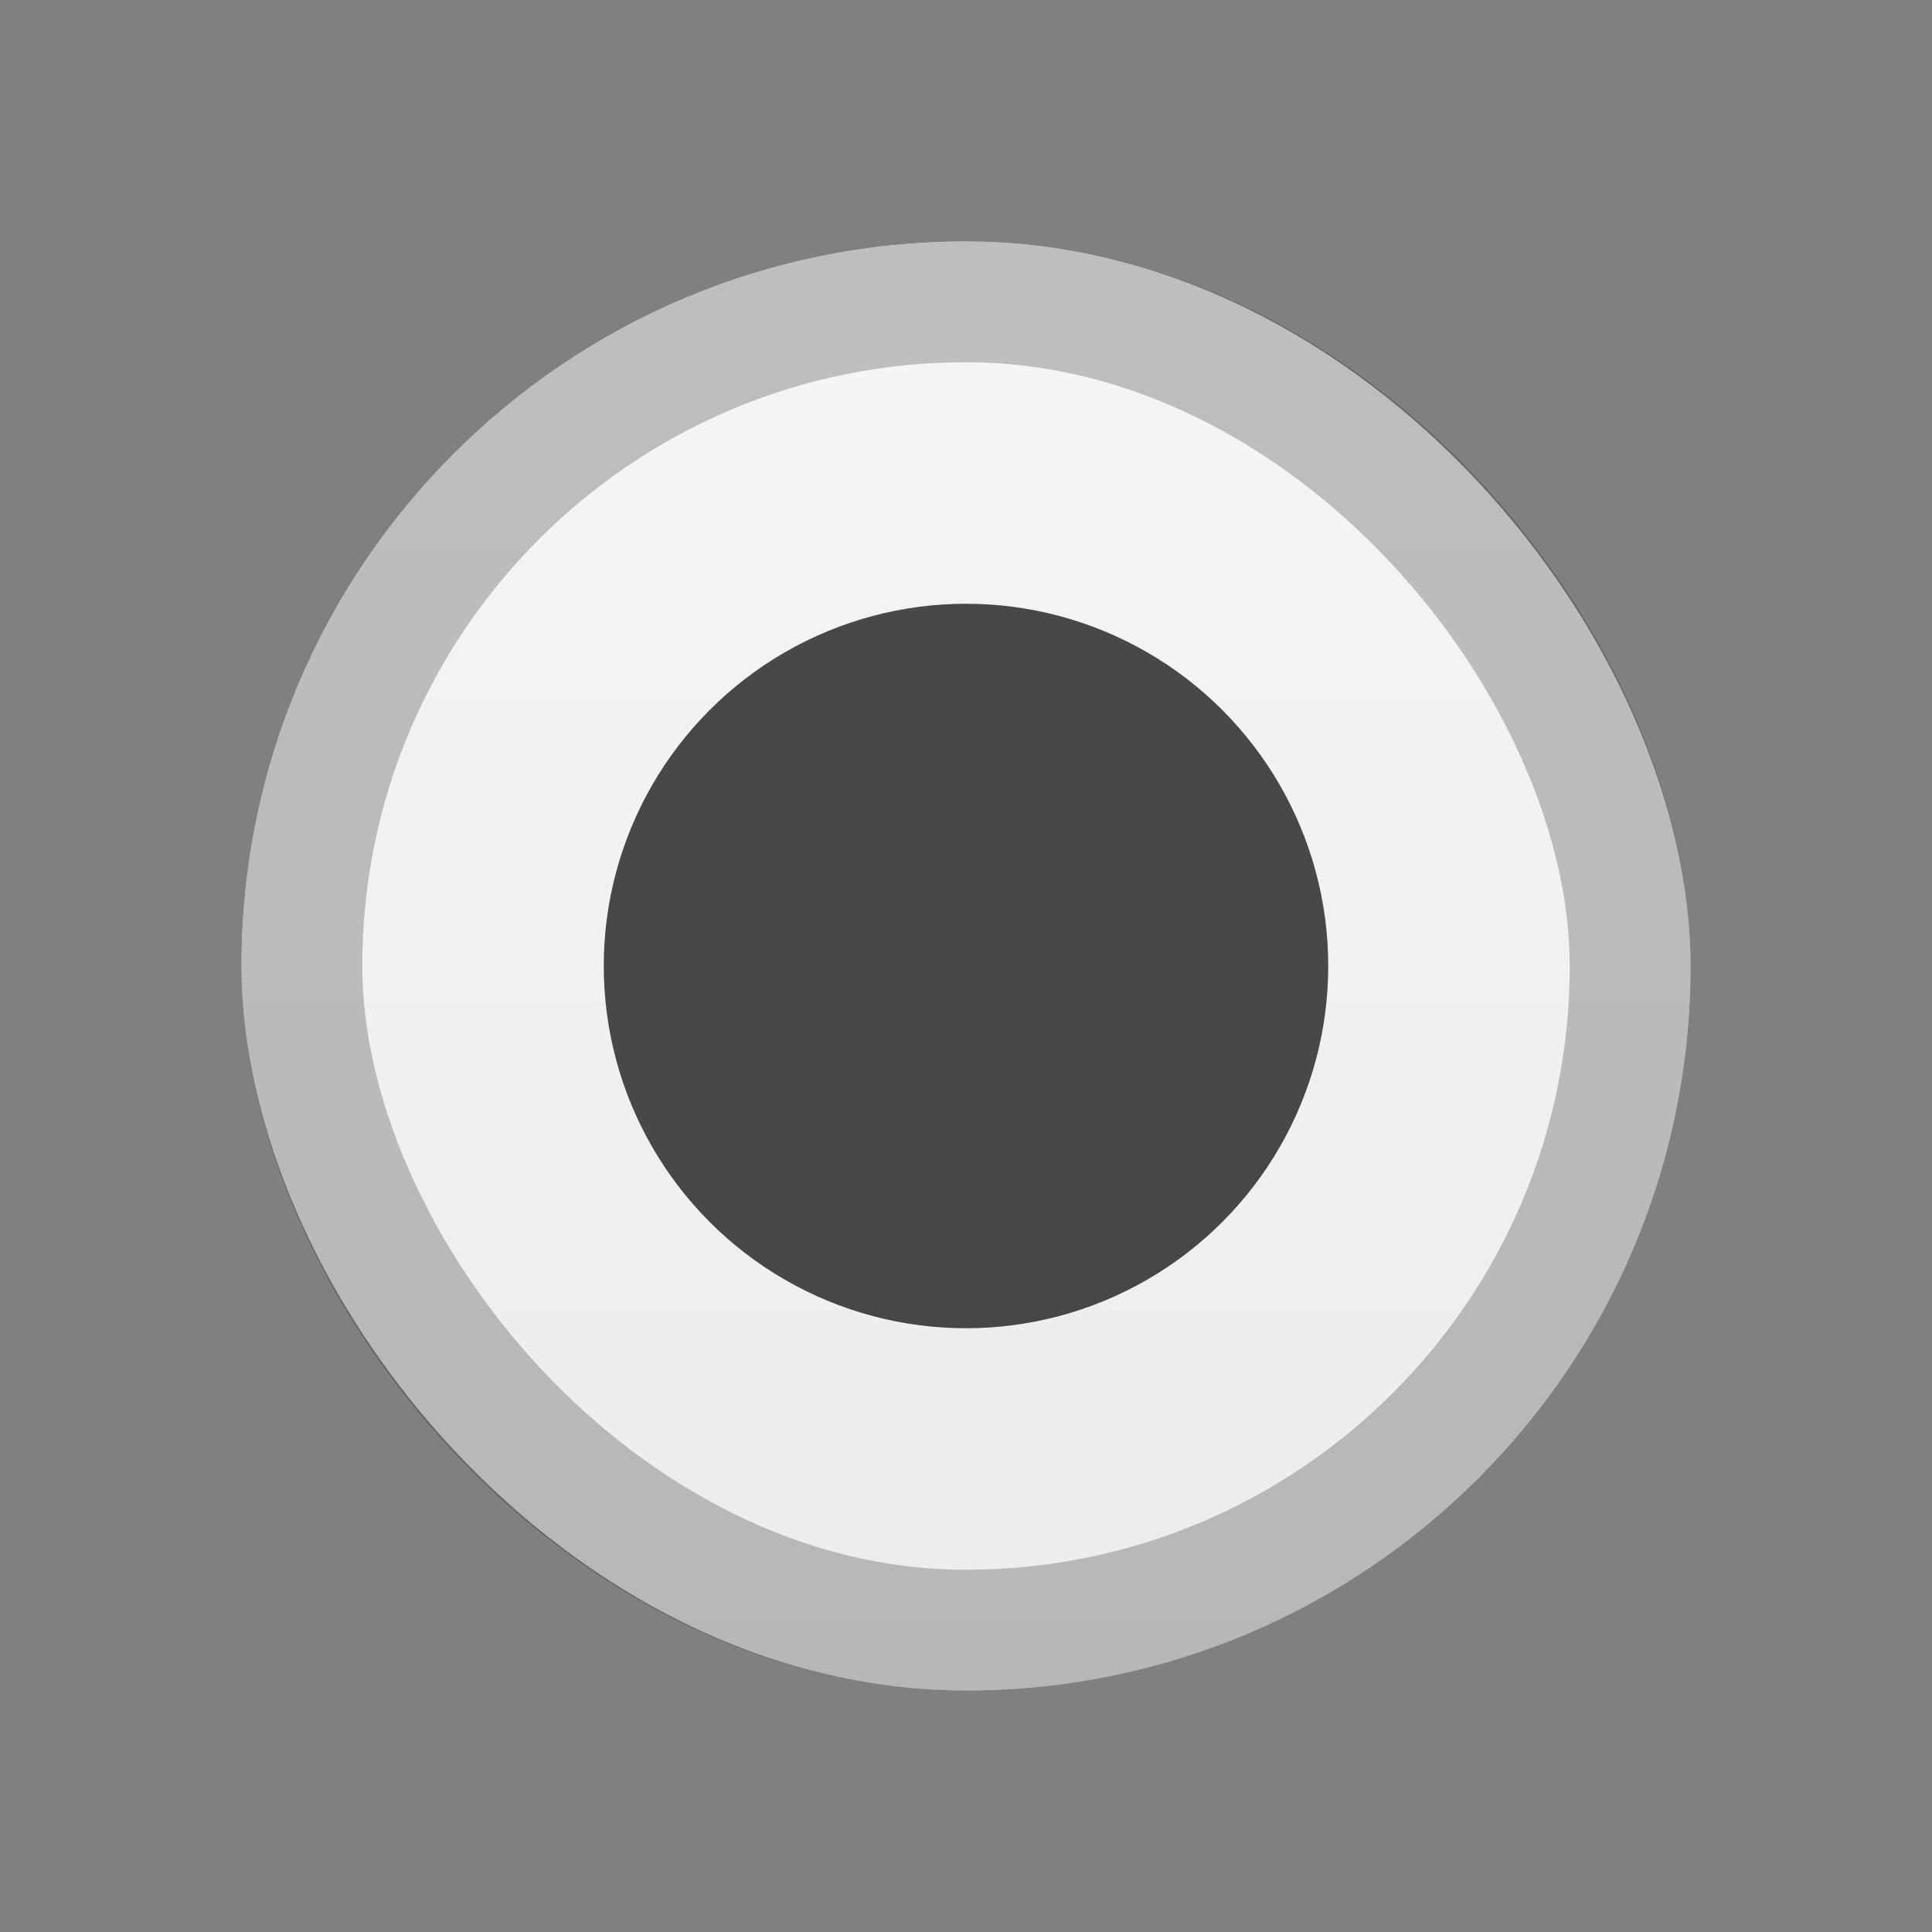 <svg width="16" height="16" viewBox="0 0 16 16" fill="none" xmlns="http://www.w3.org/2000/svg"
  aria-hidden="true">
  <rect x="0" y="0" width="16" height="16" fill="#808080" stroke="none"/>
  <g clip-path="url(#clip0_11543_655657)">
    <rect x="2" y="2" width="12" height="12" rx="6" fill="white" fill-opacity="0.85" />
    <rect x="2" y="2" width="12" height="12" rx="6" fill="url(#paint0_linear_11543_655657)"
      fill-opacity="0.5" />
    <rect x="2.5" y="2.5" width="11" height="11" rx="5.5" stroke="#121A21" stroke-opacity="0.25" />
    <circle cx="8" cy="8" r="3" fill="currentColor" fill-opacity="0.7" />
  </g>
  <defs>
    <linearGradient id="paint0_linear_11543_655657" x1="8" y1="2" x2="8" y2="14"
      gradientUnits="userSpaceOnUse">
      <stop stop-color="white" />
      <stop offset="1" stop-color="white" stop-opacity="0" />
    </linearGradient>
    <clipPath id="clip0_11543_655657">
      <rect width="16" height="16" fill="white" />
    </clipPath>
  </defs>
</svg>